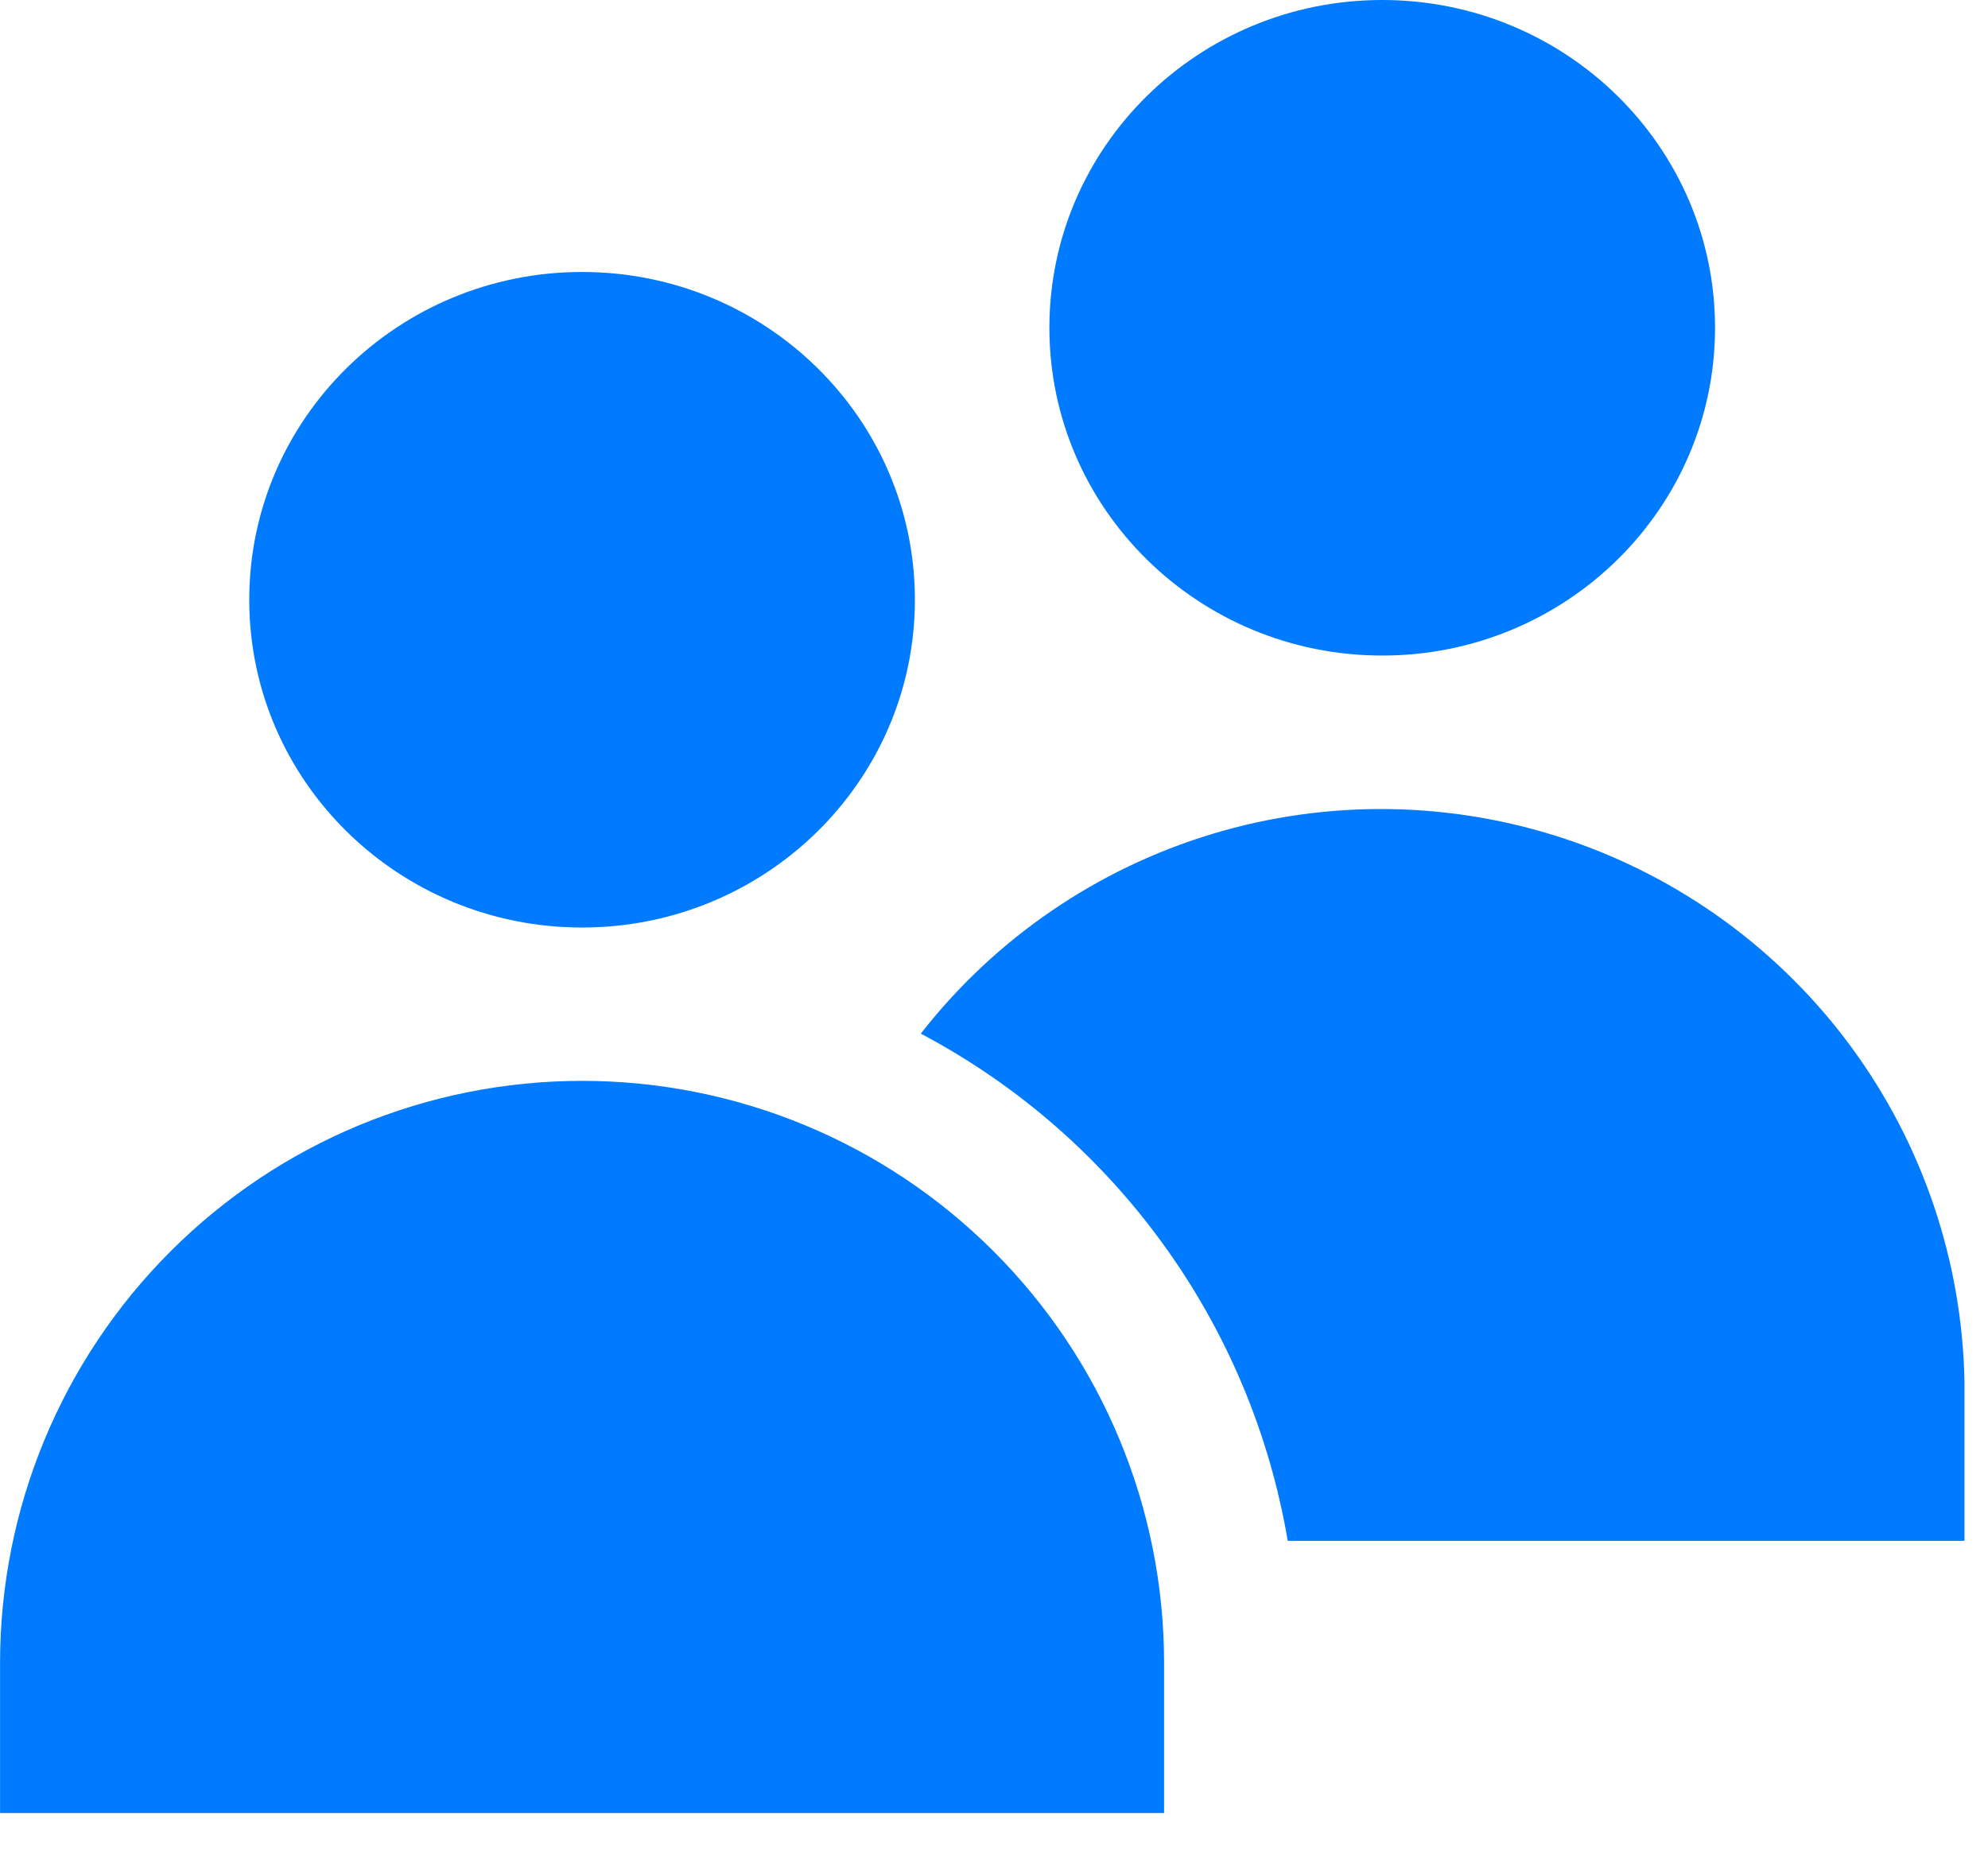 <svg width="29" height="27" viewBox="0 0 29 27" fill="none" xmlns="http://www.w3.org/2000/svg">
<path d="M8.491 13.532C11.172 13.532 13.346 11.391 13.346 8.75C13.346 6.109 11.172 3.968 8.491 3.968C5.809 3.968 3.636 6.109 3.636 8.75C3.636 11.391 5.809 13.532 8.491 13.532Z" fill="#007AFF"/>
<path d="M8.491 15.769C10.743 15.769 12.902 16.663 14.494 18.256C16.087 19.848 16.981 22.007 16.981 24.259V26.451H0.001V24.259C0.001 22.007 0.895 19.848 2.488 18.256C4.08 16.663 6.239 15.769 8.491 15.769V15.769Z" fill="#007AFF"/>
<path d="M20.163 9.564C22.844 9.564 25.018 7.423 25.018 4.782C25.018 2.141 22.844 0 20.163 0C17.482 0 15.308 2.141 15.308 4.782C15.308 7.423 17.482 9.564 20.163 9.564Z" fill="#007AFF"/>
<path d="M28.657 20.159V22.48H18.785C18.52 20.918 17.9 19.439 16.971 18.156C16.043 16.872 14.832 15.82 13.432 15.08C14.514 13.693 16 12.675 17.685 12.166C19.369 11.658 21.17 11.684 22.839 12.241C24.508 12.798 25.964 13.858 27.006 15.276C28.047 16.694 28.624 18.399 28.657 20.159Z" fill="#007AFF"/>
</svg>
